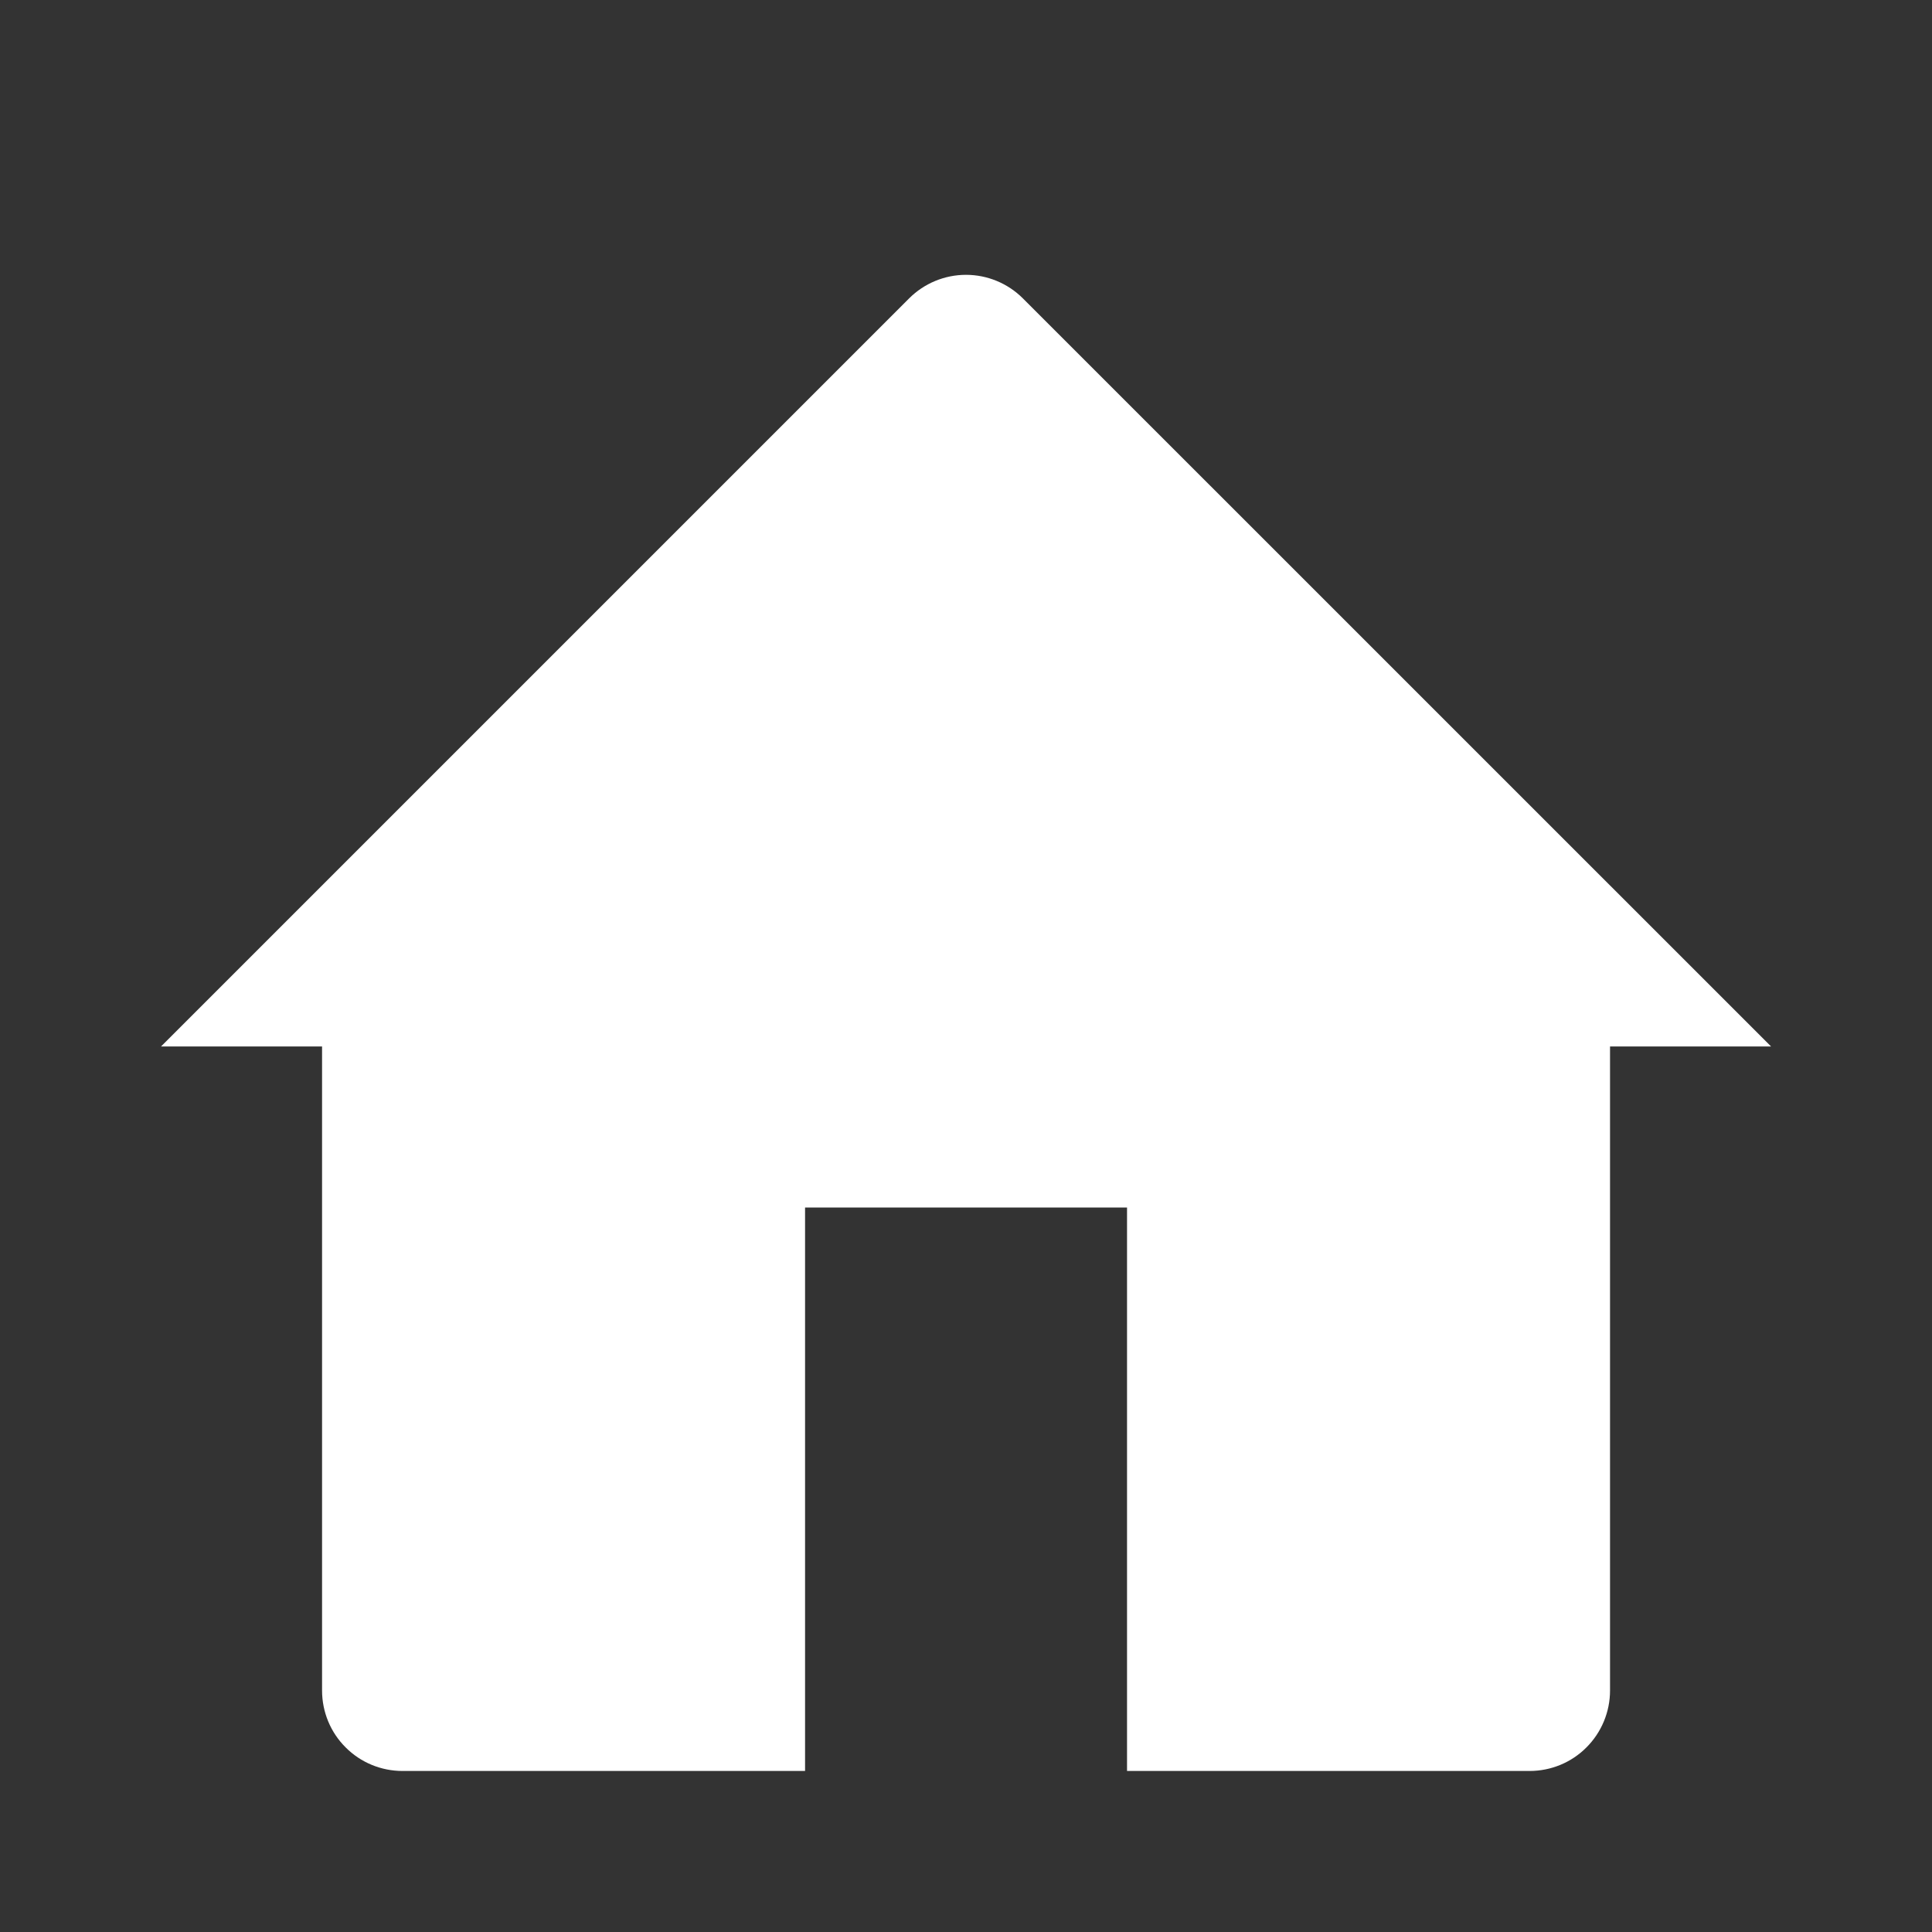 <svg width="20" height="20" viewBox="0 0 20 20" fill="none" xmlns="http://www.w3.org/2000/svg">
<rect x="0" y="0" width="20" height="20" fill="#333333" stroke="none"/>
<path d="M1.667 10.833L9.411 3.089C9.567 2.933 9.779 2.845 10 2.845C10.221 2.845 10.433 2.933 10.589 3.089L18.334 10.833H16.667V17.5C16.667 17.721 16.579 17.933 16.423 18.089C16.267 18.246 16.055 18.333 15.834 18.333H11.667V12.5H8.334V18.333H4.167C3.946 18.333 3.734 18.246 3.578 18.089C3.421 17.933 3.334 17.721 3.334 17.5V10.833H1.667Z" fill="white"/>
</svg>
